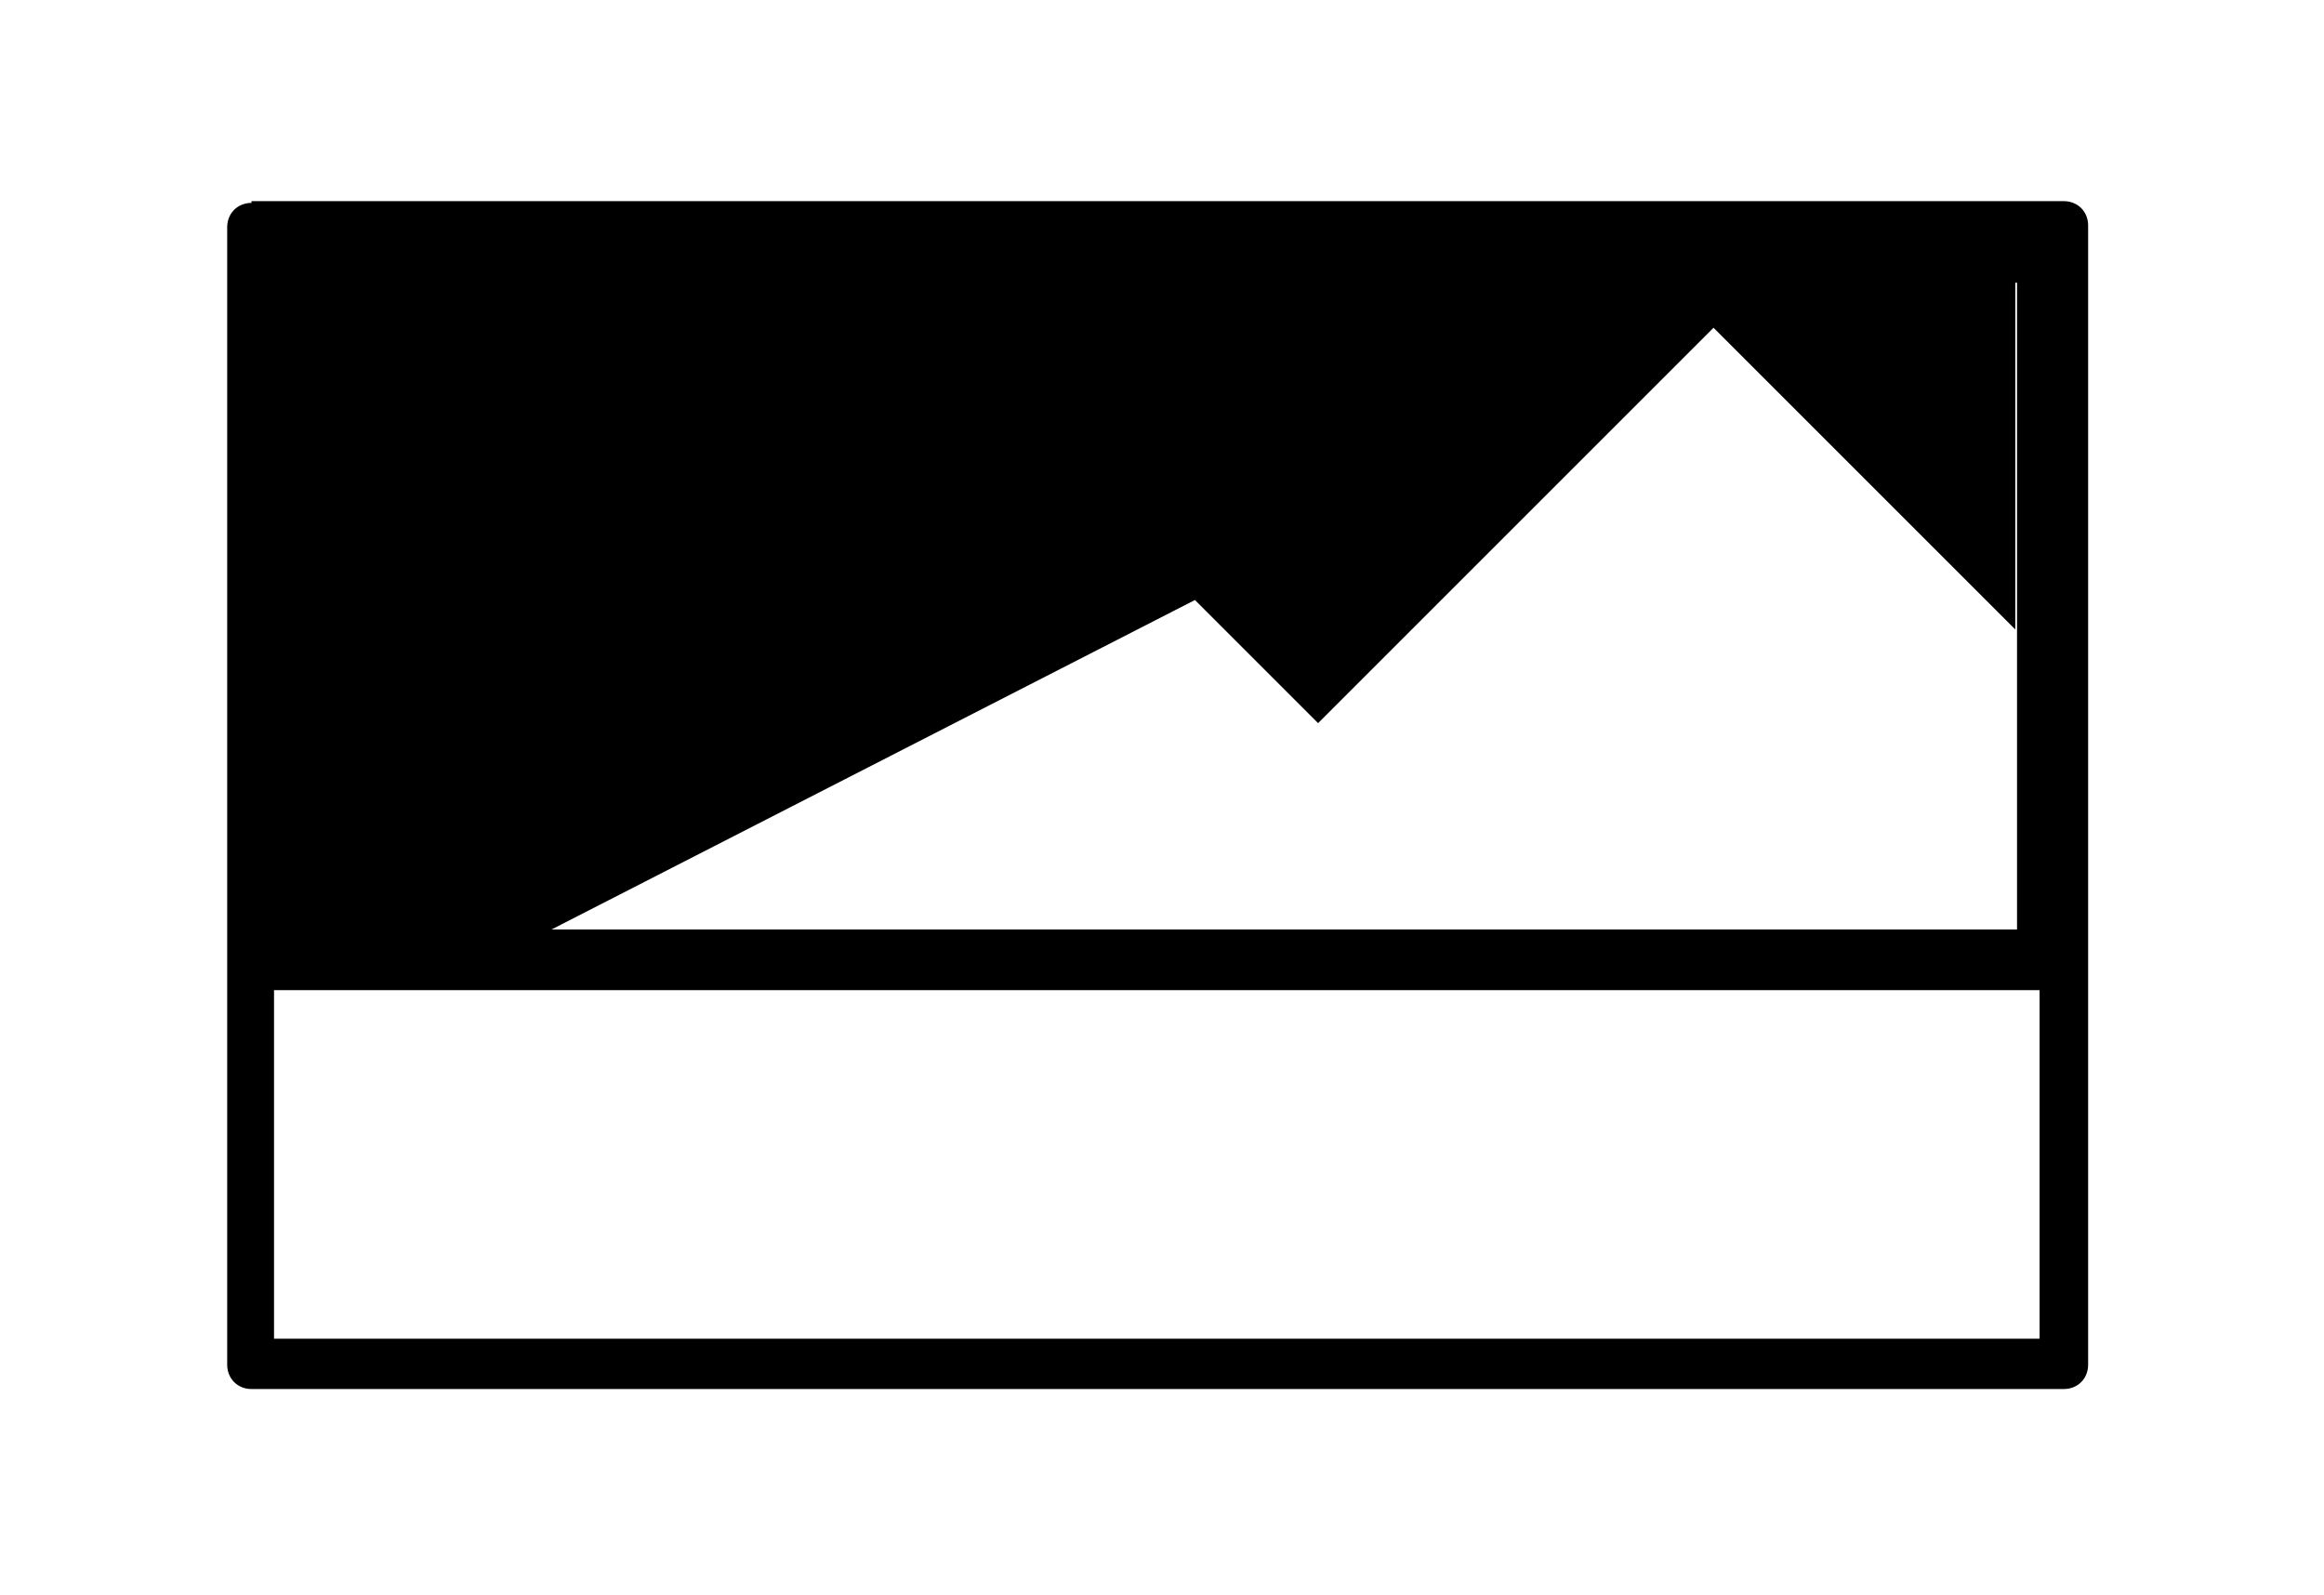 <?xml version="1.0" encoding="utf-8"?>
<!-- Generator: Adobe Illustrator 21.1.0, SVG Export Plug-In . SVG Version: 6.00 Build 0)  -->
<svg version="1.1" id="Layer_1" xmlns="http://www.w3.org/2000/svg" xmlns:xlink="http://www.w3.org/1999/xlink" x="0px" y="0px"
	 viewBox="0 0 134 92" enable-background="new 0 0 134 92" xml:space="preserve">
<path d="M119,11.6H14.5v0.1c-0.8,0-1.4,0.6-1.4,1.4v42.6v23c0,0.8,0.6,1.4,1.4,1.4H119c0.8,0,1.4-0.6,1.4-1.4v-23V13
	C120.4,12.2,119.8,11.6,119,11.6z M68.9,34.6l7.1,7.1l22.8-22.8l17.4,17.4v-20h0.1v37.3H31.8L68.9,34.6z M15.8,77.2V57.1h101.8v20.1
	H15.8z"/>
<g id="Layer_2">
</g>
<g id="Layer_3">
</g>
</svg>

